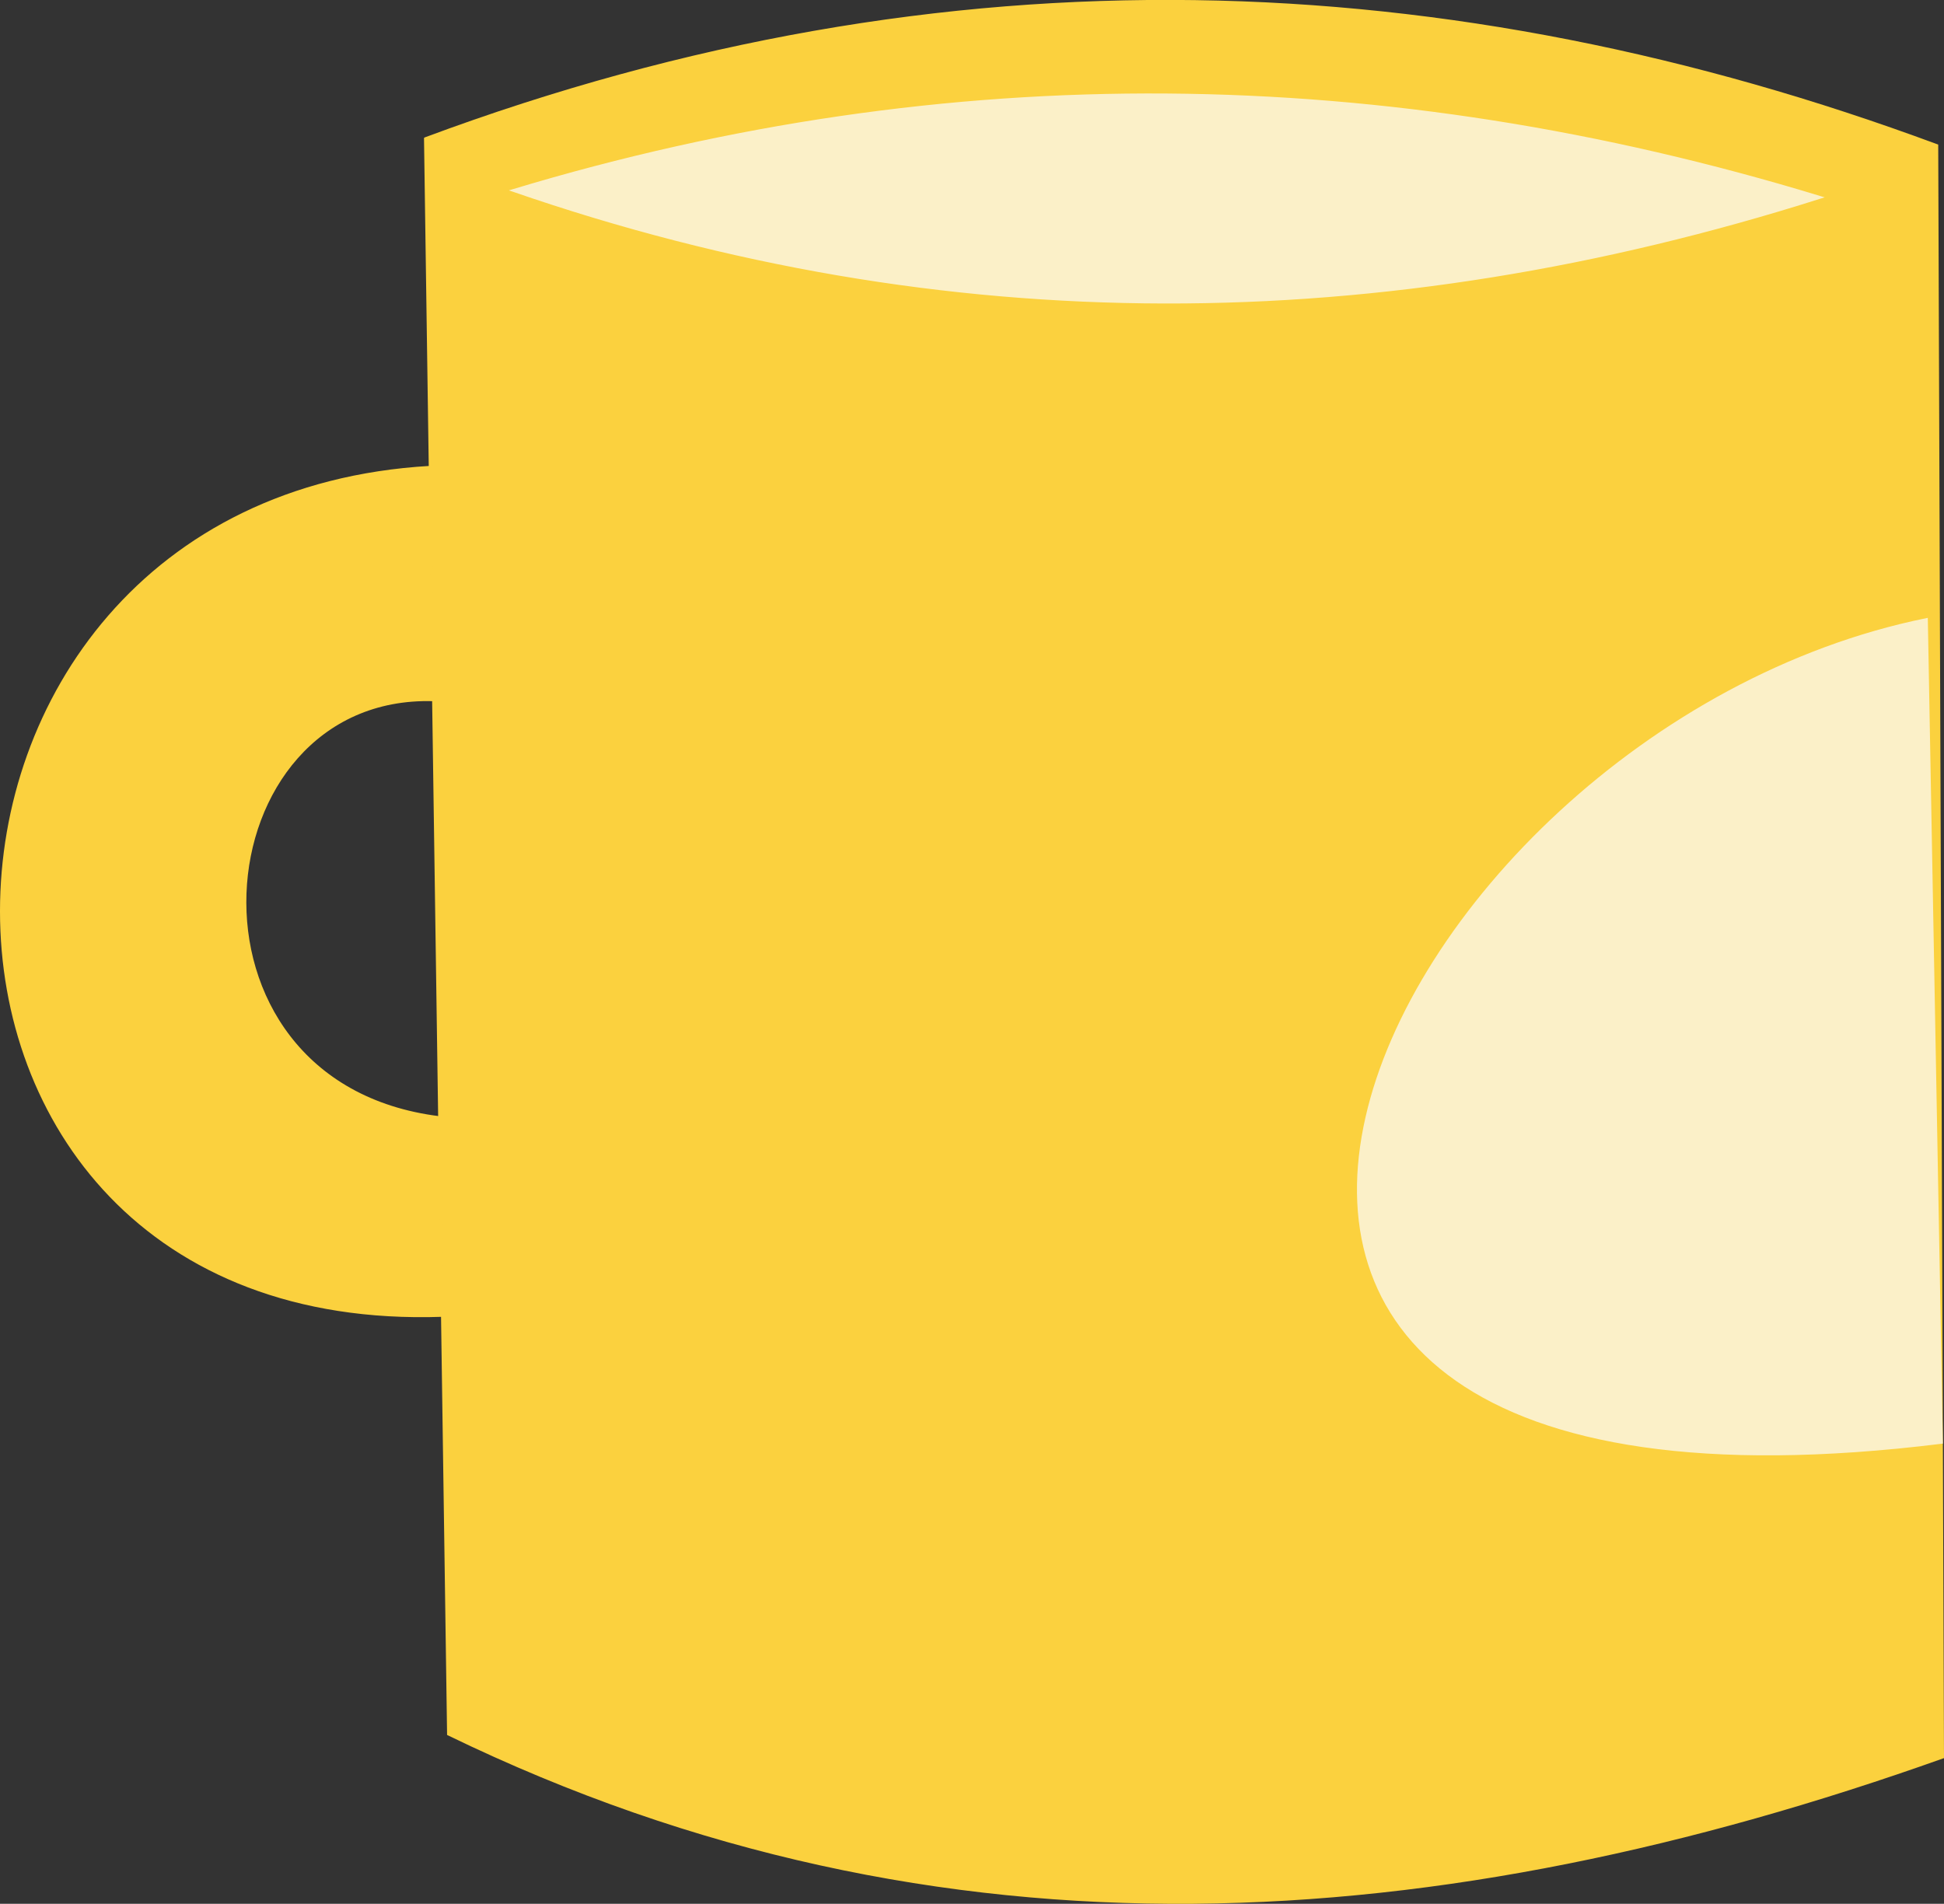 <?xml version="1.0" encoding="UTF-8"?>
<!DOCTYPE svg PUBLIC "-//W3C//DTD SVG 1.1//EN" "http://www.w3.org/Graphics/SVG/1.1/DTD/svg11.dtd">
<!-- Creator: CorelDRAW 2018 (64-Bit Evaluation Version) -->
<svg xmlns="http://www.w3.org/2000/svg" xml:space="preserve" width="158.95mm" height="155.689mm" version="1.1" style="shape-rendering:geometricPrecision; text-rendering:geometricPrecision; image-rendering:optimizeQuality; fill-rule:evenodd; clip-rule:evenodd"
viewBox="0 0 15895.02 15568.89"
 xmlns:xlink="http://www.w3.org/1999/xlink">
 <rect x="0" y="0" width="15895.02" height="15568.89" fill="#333333" stroke="none"/>
 <defs>
  <style type="text/css">
   <![CDATA[
    .str0 {stroke:#FBD13E;stroke-width:20;stroke-miterlimit:22.926}
    .str1 {stroke:#FBF0C8;stroke-width:20;stroke-miterlimit:22.926}
    .fil0 {fill:#FBD13E}
    .fil1 {fill:#FBF0C8}
   ]]>
  </style>
 </defs>
 <g id="Layer_x0020_1">
  <g id="_2091702531488">
   <path class="fil0 str0" d="M3476.92 1132.92l188.58 13049.14c4045.13,1962.94 8123.97,1645.72 12219.49,188.59l-47.25 -13181.14c-3977.07,-1474.24 -8081.92,-1649.78 -12360.82,-56.59z"/>
   <path class="fil1 str1" d="M15752.78 5064.8l123.01 6731.97c-7844.72,972.14 -4651.28,-5812.71 -123.01,-6731.97z"/>
   <path class="fil1 str1" d="M4193.33 1557.41c3564.06,-1075.69 7128.03,-1030.15 10692.08,56.59 -3588.63,1139.9 -7153.61,1166.84 -10692.08,-56.59z"/>
   <path class="fil0 str0" d="M3515.76 3819.98l27.51 1904.21c-1913.26,-55.94 -2204.2,3134.22 49.39,3414.1l23.38 1620.56c-4840.94,164.13 -4741.73,-6669.26 -100.28,-6938.88z"/>
  </g>
 </g>
</svg>
